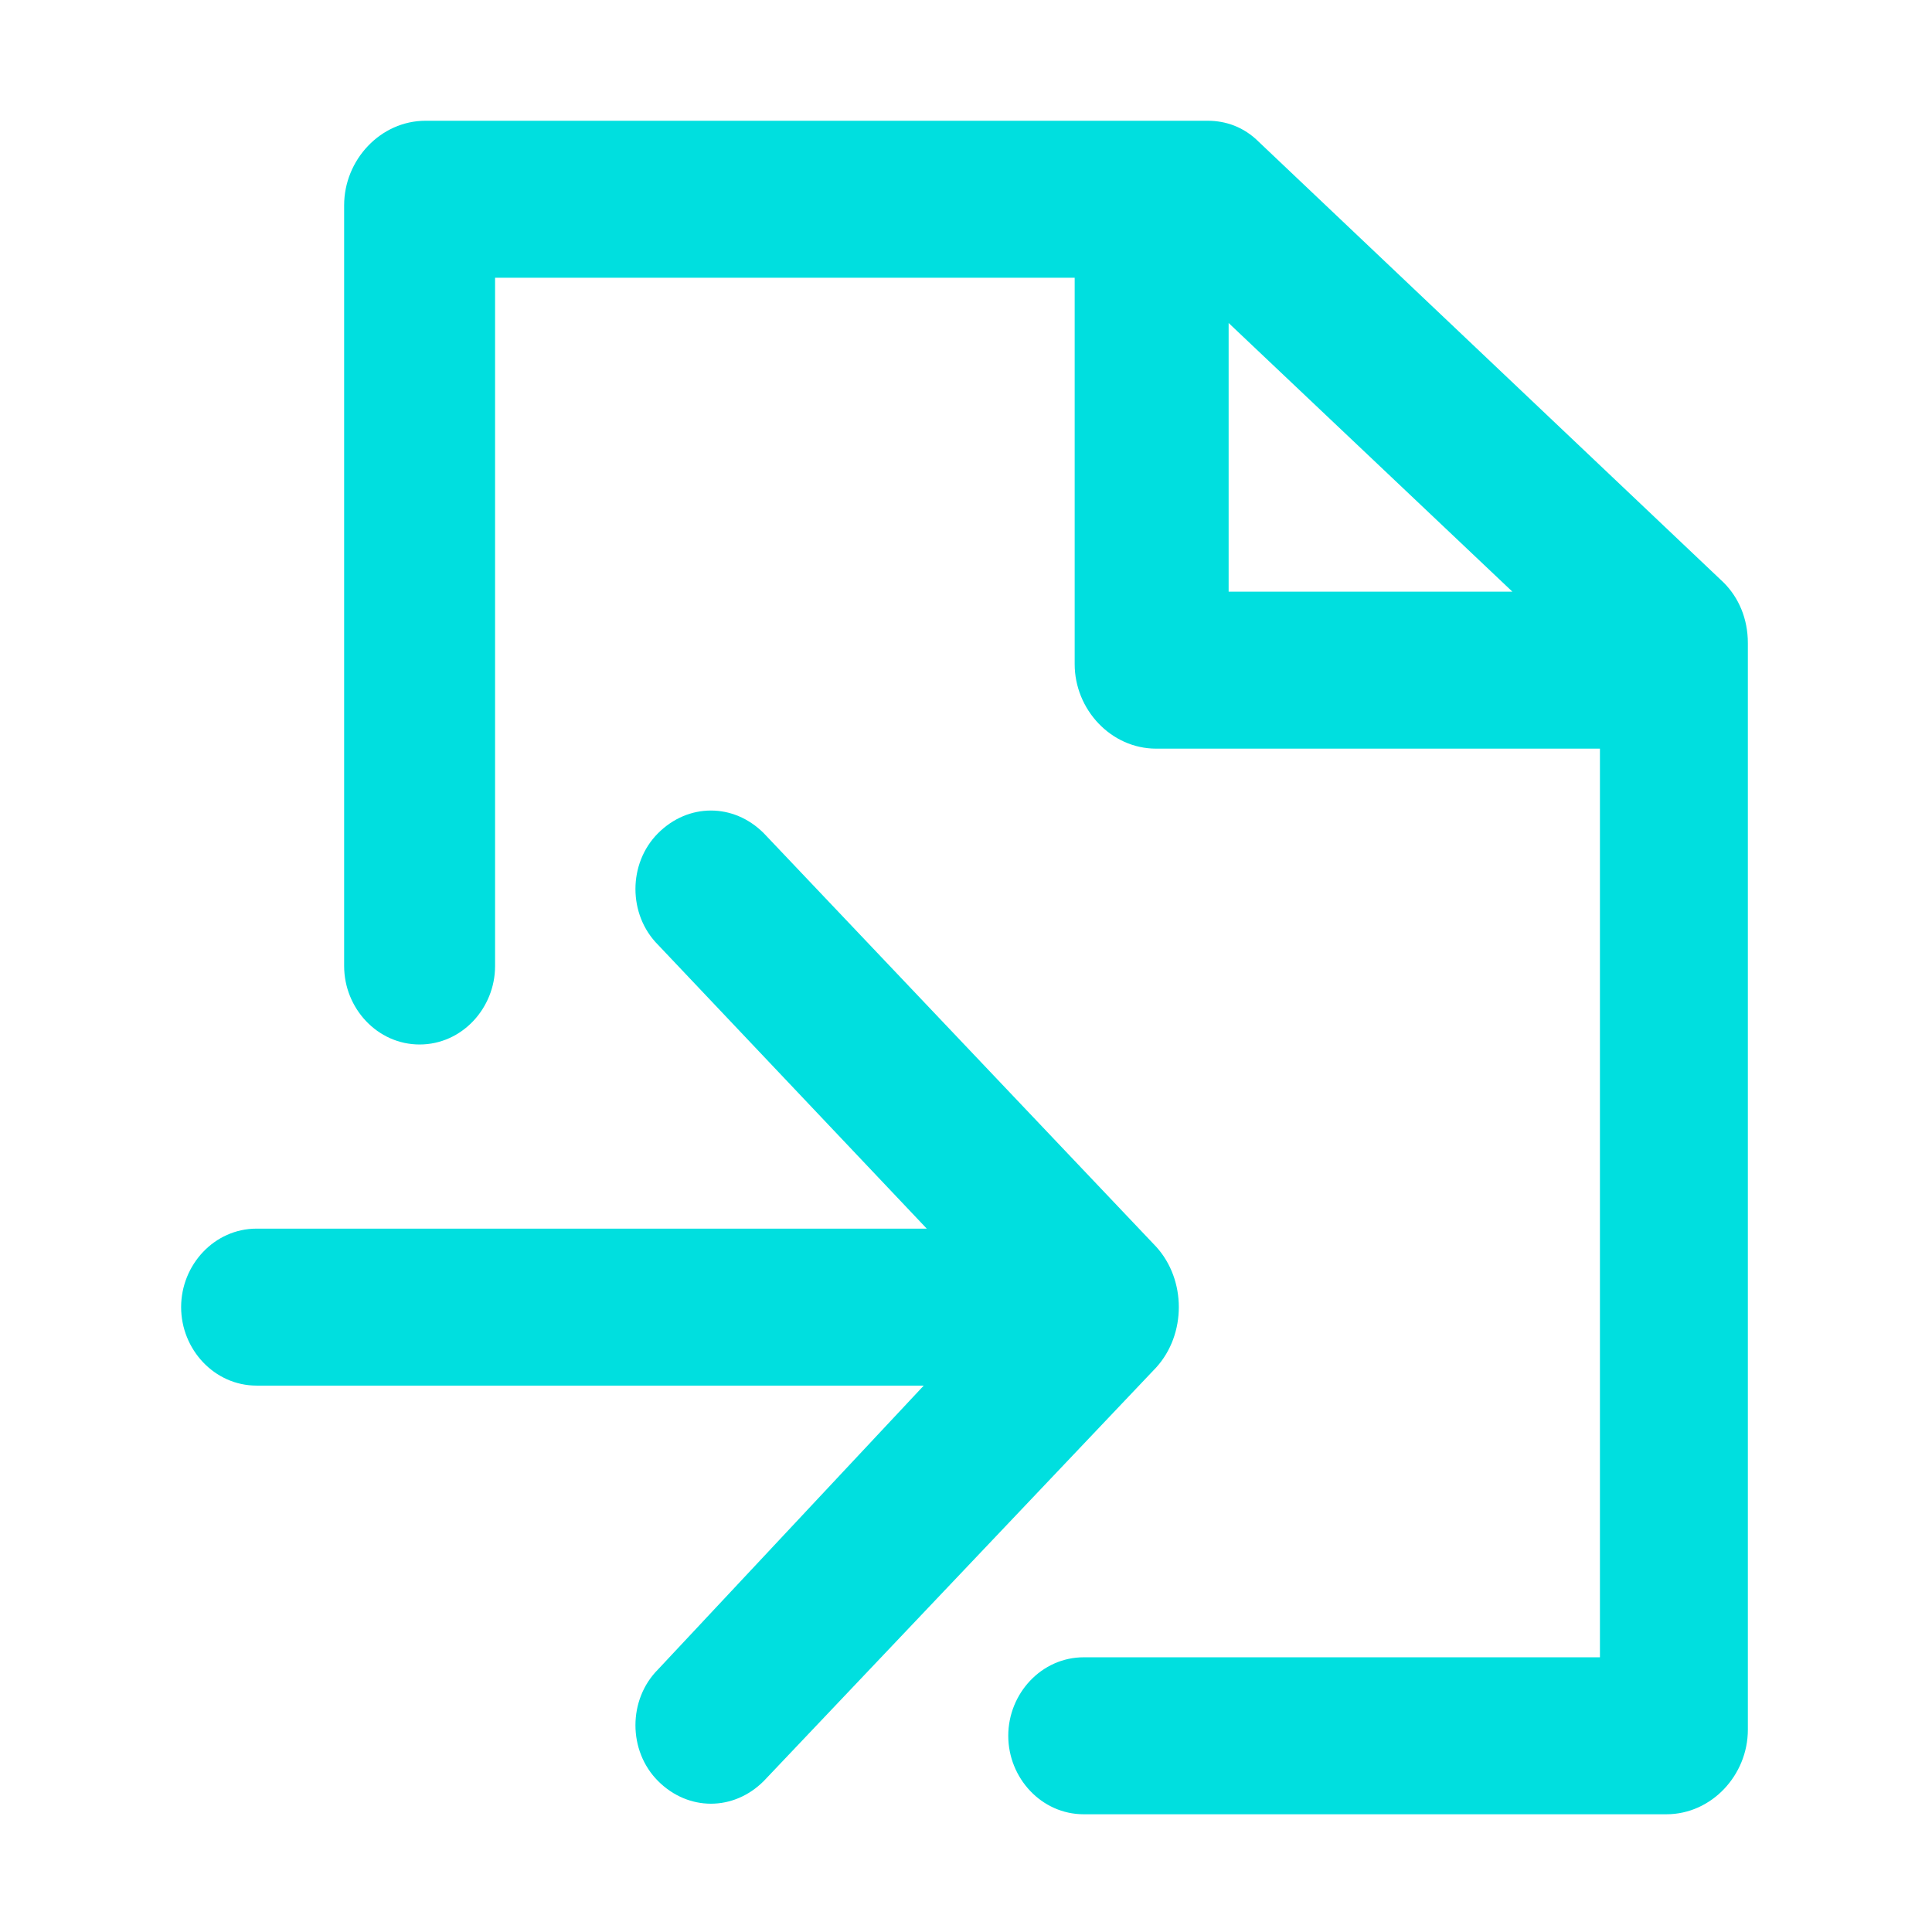 <?xml version="1.0" encoding="utf-8"?>
<!-- Generator: Adobe Illustrator 22.0.0, SVG Export Plug-In . SVG Version: 6.00 Build 0)  -->
<svg version="1.1" id="图层_1" xmlns="http://www.w3.org/2000/svg" xmlns:xlink="http://www.w3.org/1999/xlink" x="0px" y="0px"
	 viewBox="0 0 64 64" style="enable-background:new 0 0 64 64;" xml:space="preserve">
<style type="text/css">
	.st0{fill:#00DFDF;}
</style>
<path class="st0" d="M53,24.8H38.3c-1.5,0-2.7-1.3-2.7-2.8V9.2H16.4V32c0,1.4-1.1,2.6-2.5,2.6s-2.5-1.2-2.5-2.6V6.8
	c0-1.5,1.2-2.8,2.7-2.8h25.9c0.6,0,1.2,0.2,1.7,0.7l15.4,14.6c0.5,0.5,0.8,1.2,0.8,2v36c0,1.5-1.2,2.8-2.7,2.8H35.9
	c-1.4,0-2.5-1.2-2.5-2.6c0-1.4,1.1-2.6,2.5-2.6H53V24.8z M50.1,19.6l-9.4-8.9v8.9H50.1z M30.6,45.9H8.5c-1.4,0-2.5-1.2-2.5-2.6
	c0-1.4,1.1-2.6,2.5-2.6h22.2l-8.9-9.4c-1-1-1-2.7,0-3.7c1-1,2.5-1,3.5,0l13,13.7c1,1.1,1,2.9,0,4l-13,13.7c-1,1-2.5,1-3.5,0
	c-1-1-1-2.7,0-3.7L30.6,45.9z"/>
</svg>
